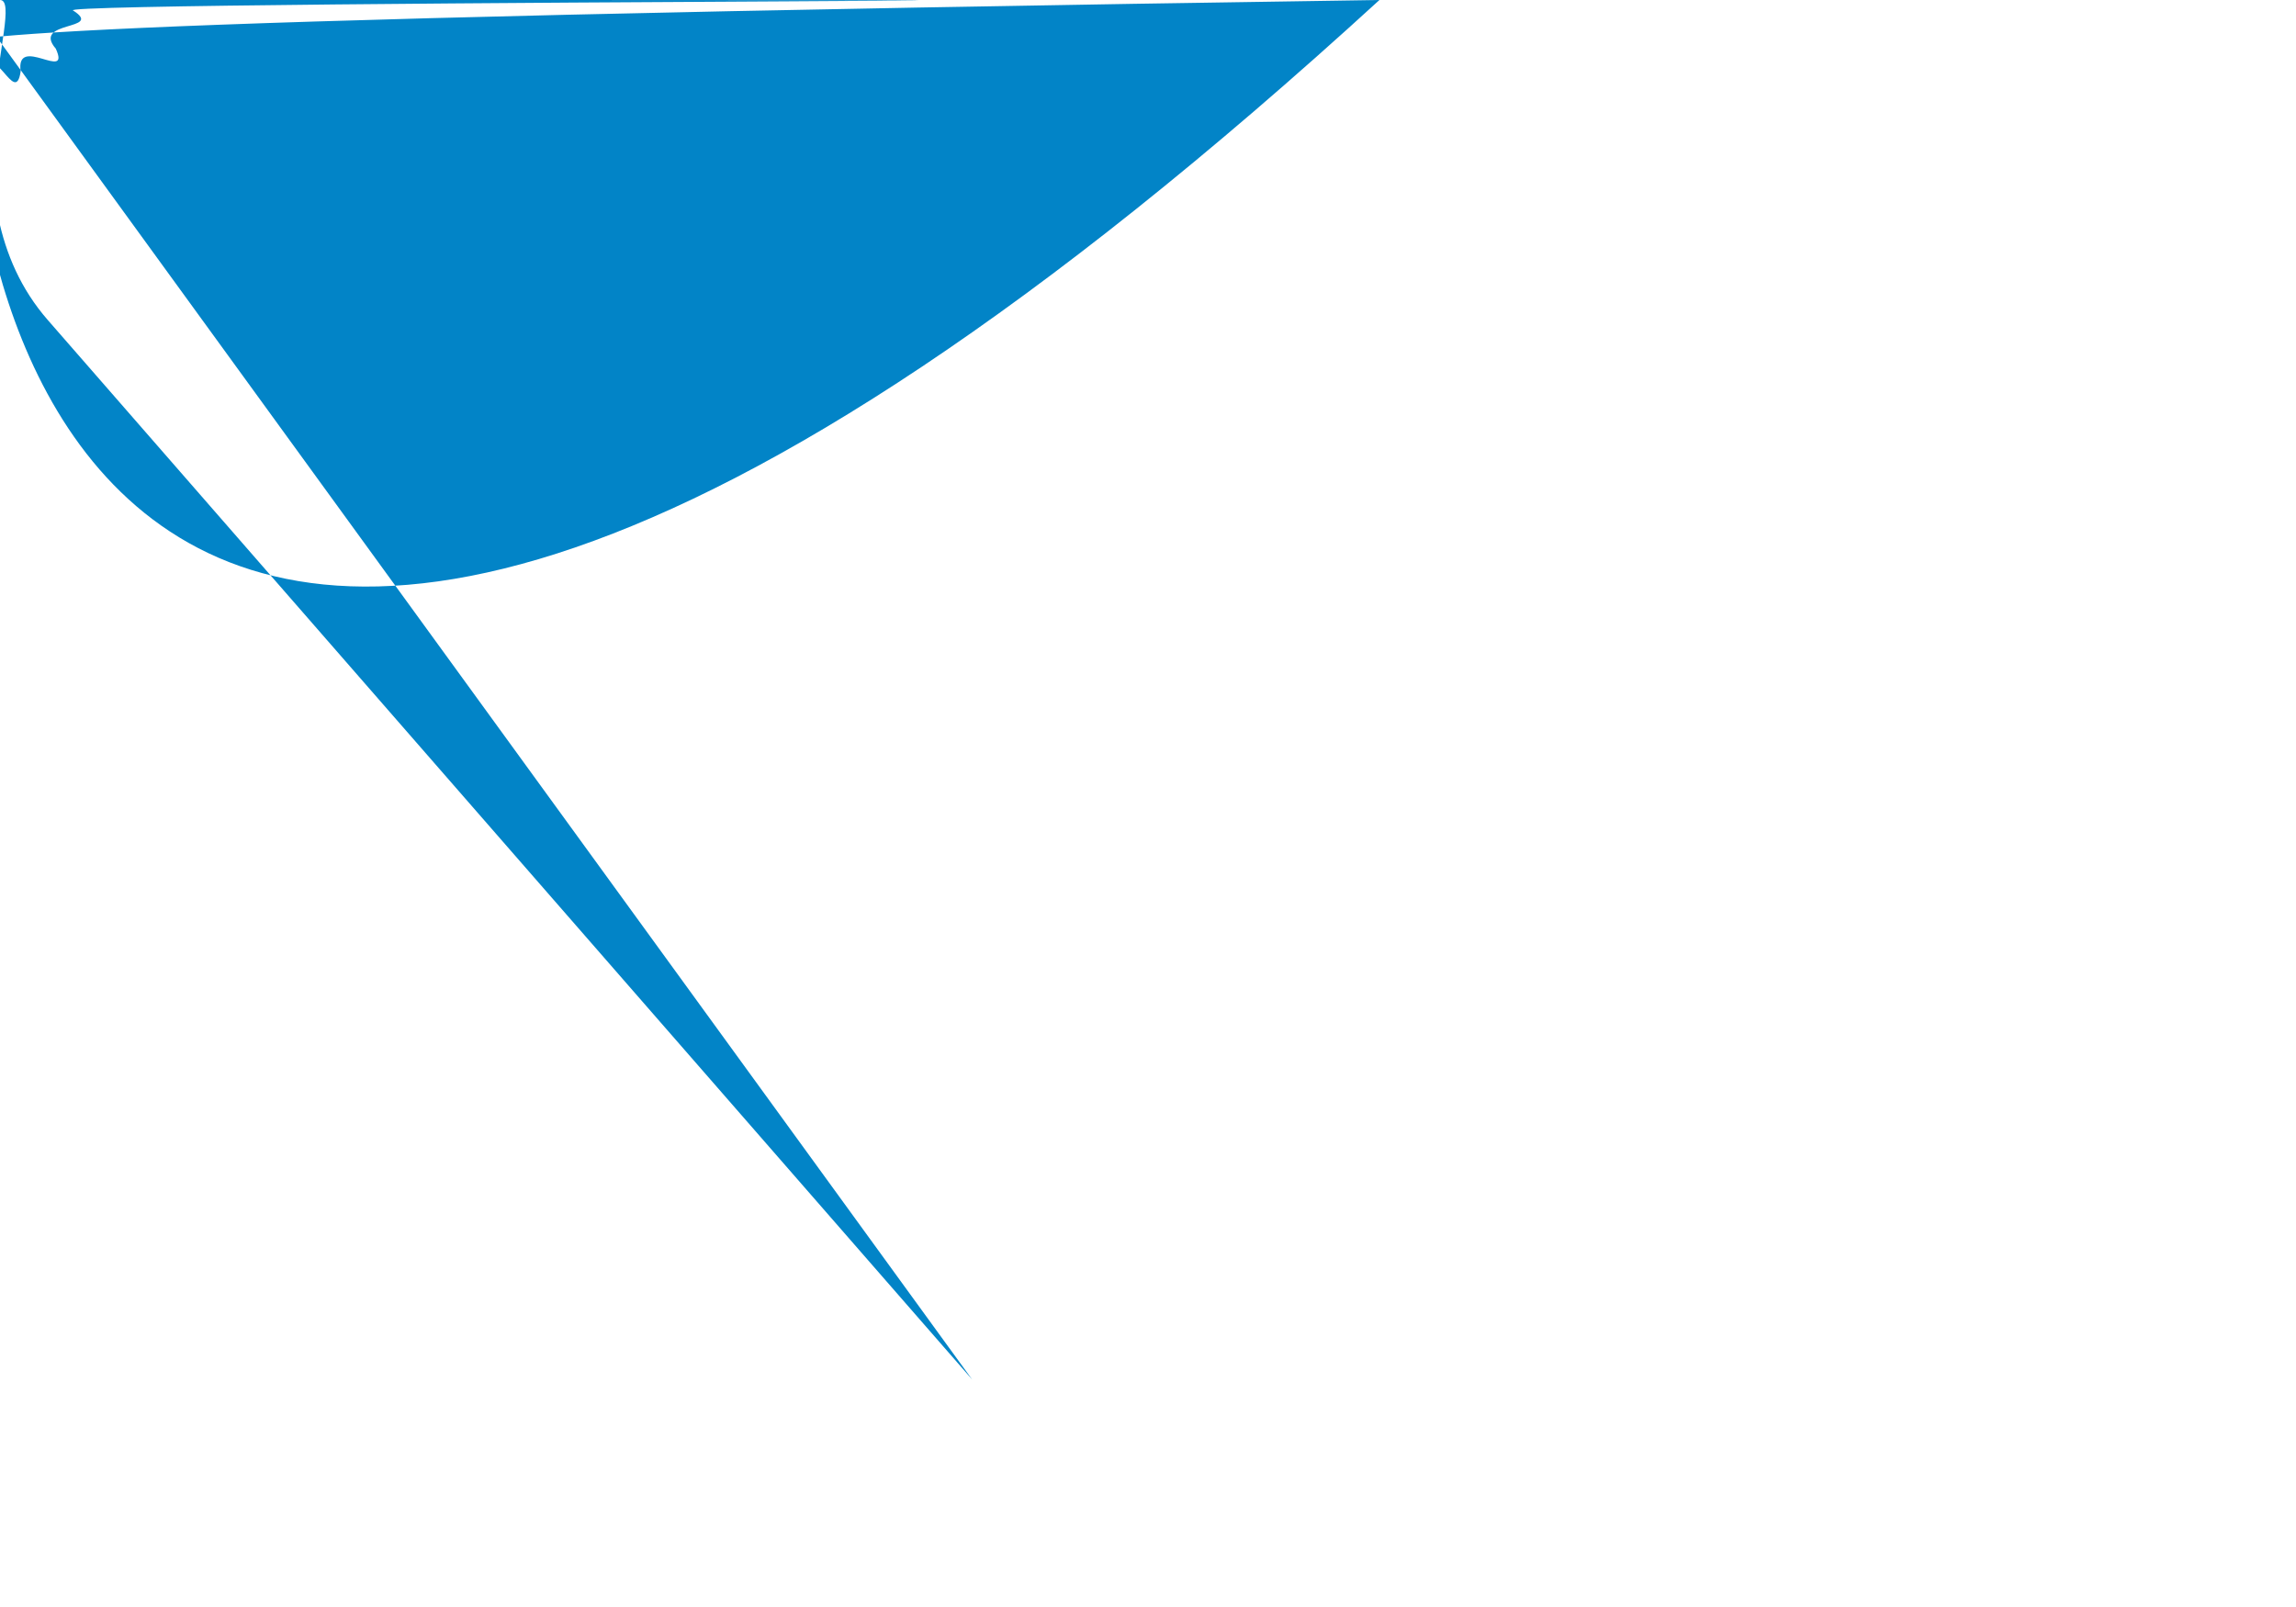<svg width="10" height="7" fill="none" xmlns="http://www.w3.org/2000/svg"><path d="M4.234 6.009L.209 1.395C-.266.853.12 3e-7.841 3e-7H8.89c.161-0.0.319.046.455.134.136.088.243.212.31.36.067.147.09.311.066.471-.024.16-.093.31-.199.432L5.497 6.008c-.079.09-.176.163-.285.212-.109.05-.227.075-.347.075-.12 0-.238-.026-.347-.075-.109-.05-.206-.122-.285-.212v.001z" fill="#0284C7"/></svg>